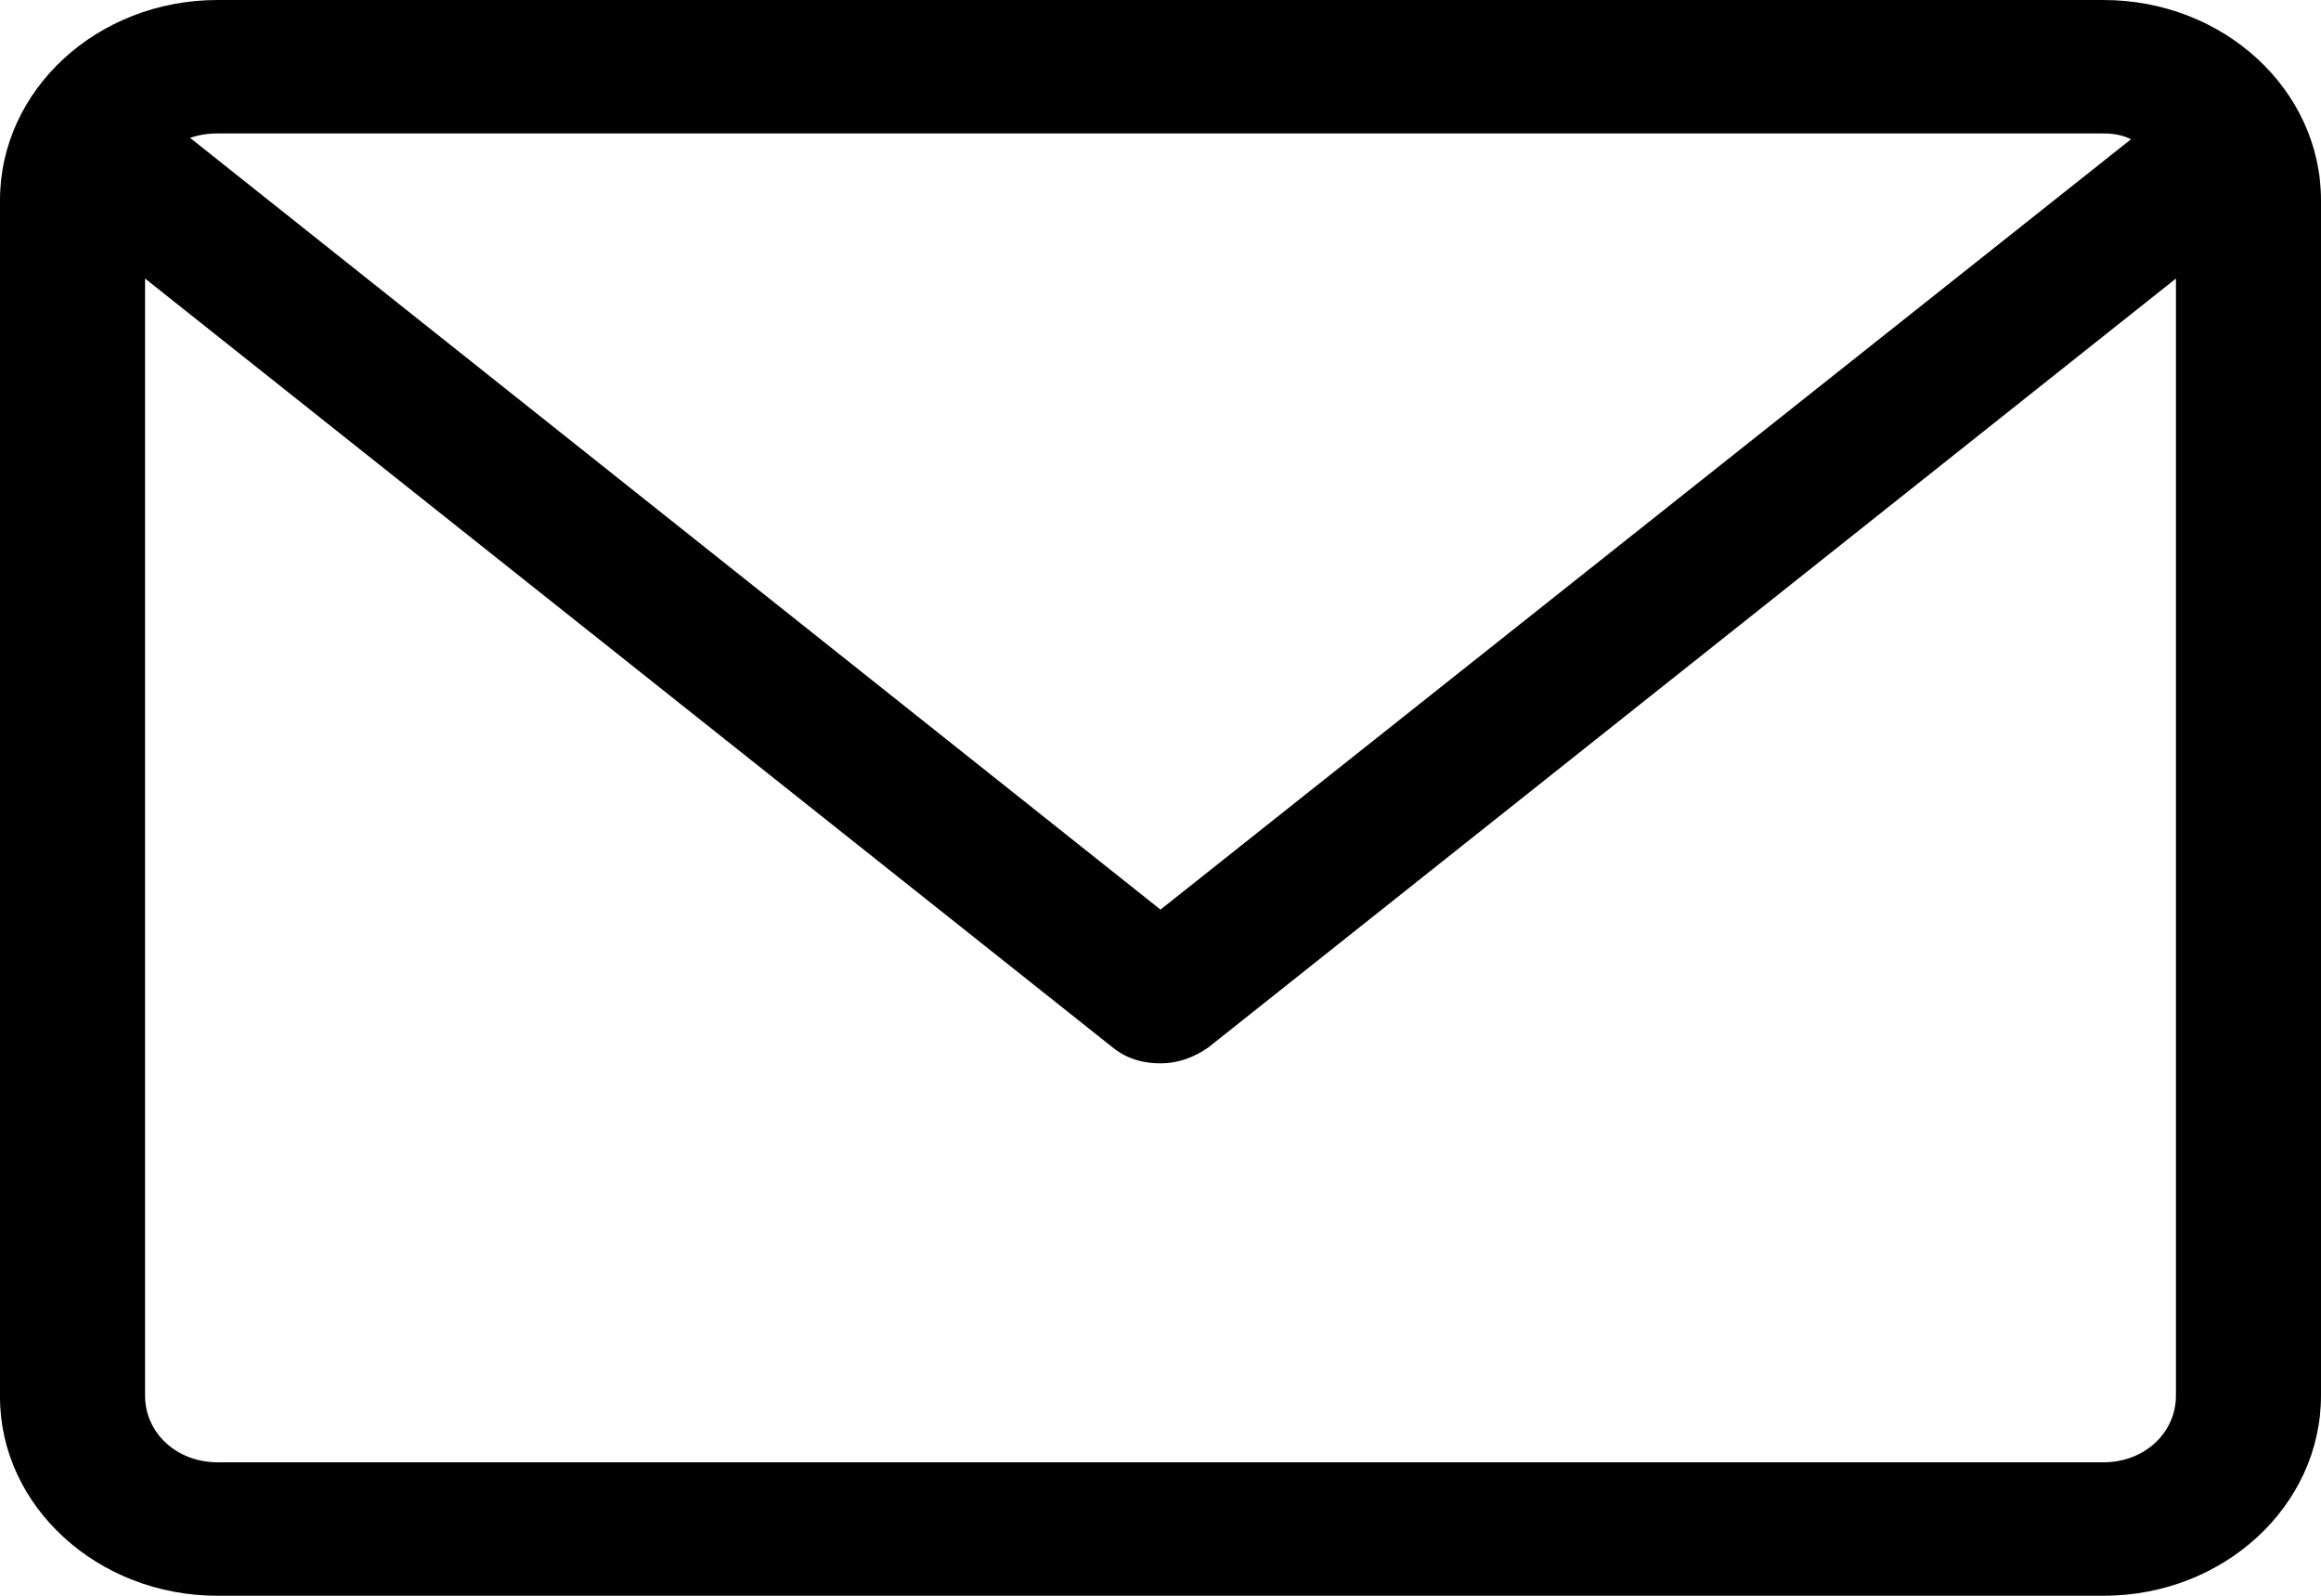 <?xml version="1.0" encoding="utf-8"?>
<!-- Generator: Adobe Illustrator 25.2.0, SVG Export Plug-In . SVG Version: 6.00 Build 0)  -->
<svg version="1.1" id="Layer_1" xmlns="http://www.w3.org/2000/svg" xmlns:xlink="http://www.w3.org/1999/xlink" x="0px" y="0px"
	 viewBox="0 0 16 11" style="enable-background:new 0 0 16 11;" xml:space="preserve">
<style type="text/css">
	.st0{fill:#010101;}
</style>
<path class="st0" d="M14.5,0h-13C0.67,0,0,0.62,0,1.38v8.25C0,10.38,0.67,11,1.5,11h13c0.83,0,1.5-0.62,1.5-1.38V1.38
	C16,0.62,15.33,0,14.5,0z M14.5,0.92c0.07,0,0.13,0.01,0.19,0.04L8,6.27L1.31,0.95C1.37,0.93,1.43,0.92,1.5,0.92L14.5,0.92z
	 M14.5,10.08h-13C1.22,10.08,1,9.88,1,9.62v-7.7l6.67,5.3C7.77,7.3,7.88,7.33,8,7.33c0.12,0,0.23-0.04,0.33-0.11L15,1.92v7.7
	C15,9.88,14.78,10.08,14.5,10.08z"/>
</svg>
